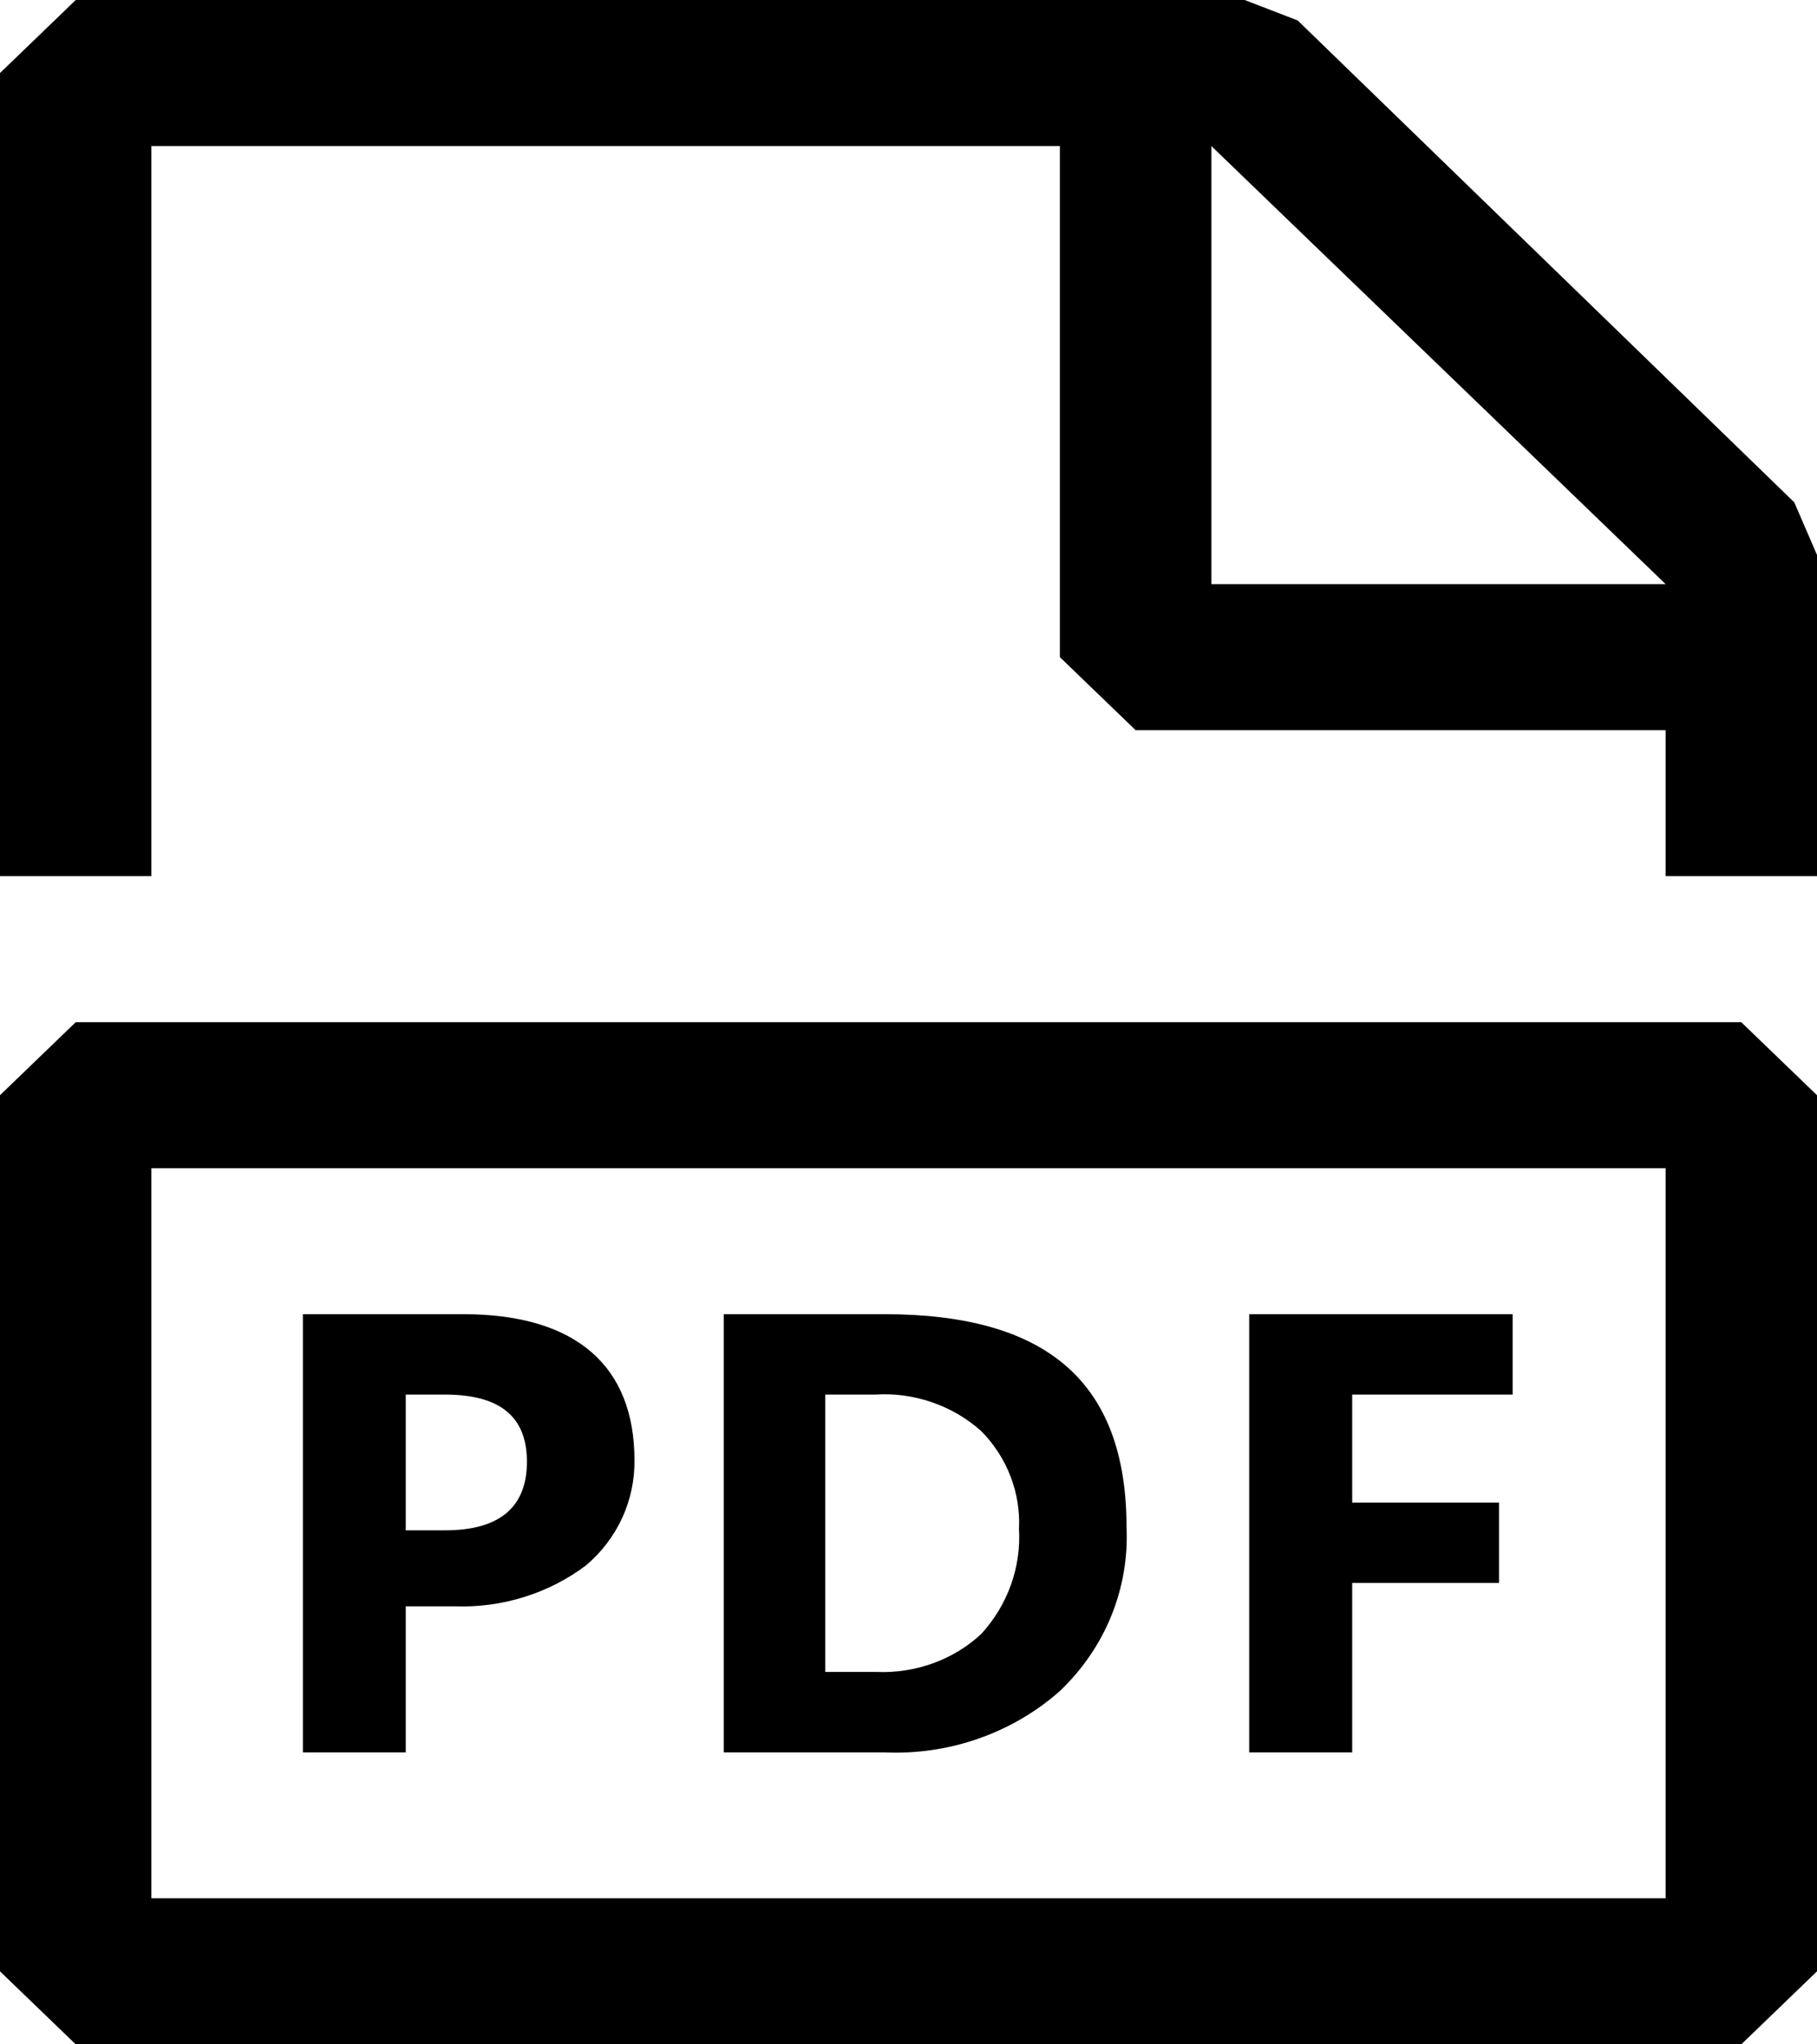 <svg viewBox="0 0 16 18" fill="none" xmlns="http://www.w3.org/2000/svg">
    <path fill-rule="evenodd" clip-rule="evenodd" d="M15.8 4.423L11.427 0.18L10.96 0H0.667L0 0.643V7.714H1.333V1.286H9.333V5.786L10 6.429H14.667V7.714H16V4.886L15.8 4.423ZM10.667 5.143V1.286L14.667 5.143H10.667ZM0.667 9L0 9.643V17.357L0.667 18H15.333L16 17.357V9.643L15.333 9H0.667ZM14.667 15.429V16.714H1.333V10.286H14.667V15.429ZM4 14.143H3.573V15.429H2.667V11.571H4.08C5.08 11.571 5.587 12.034 5.587 12.857C5.589 13.032 5.552 13.205 5.479 13.365C5.405 13.525 5.296 13.668 5.16 13.783C4.83 14.031 4.419 14.159 4 14.143ZM3.92 12.279H3.573V13.474H3.92C4.4 13.474 4.64 13.269 4.64 12.87C4.64 12.471 4.4 12.279 3.92 12.279ZM9.333 14.889C9.53 14.701 9.684 14.477 9.785 14.229C9.886 13.981 9.932 13.715 9.92 13.449C9.92 12.163 9.213 11.571 7.787 11.571H6.373V15.429H7.787C8.069 15.442 8.351 15.401 8.616 15.308C8.882 15.215 9.125 15.073 9.333 14.889ZM7.267 14.721V12.279H7.707C7.877 12.268 8.047 12.291 8.208 12.347C8.368 12.402 8.515 12.488 8.64 12.6C8.753 12.714 8.841 12.85 8.898 12.998C8.955 13.146 8.981 13.304 8.973 13.461C8.993 13.8 8.873 14.133 8.64 14.387C8.518 14.5 8.374 14.588 8.215 14.645C8.057 14.702 7.889 14.728 7.72 14.721H7.267ZM13.2 13.937H11.907V15.429H11V11.571H13.32V12.279H11.907V13.23H13.2V13.937Z" fill="currentColor"/>
</svg>
